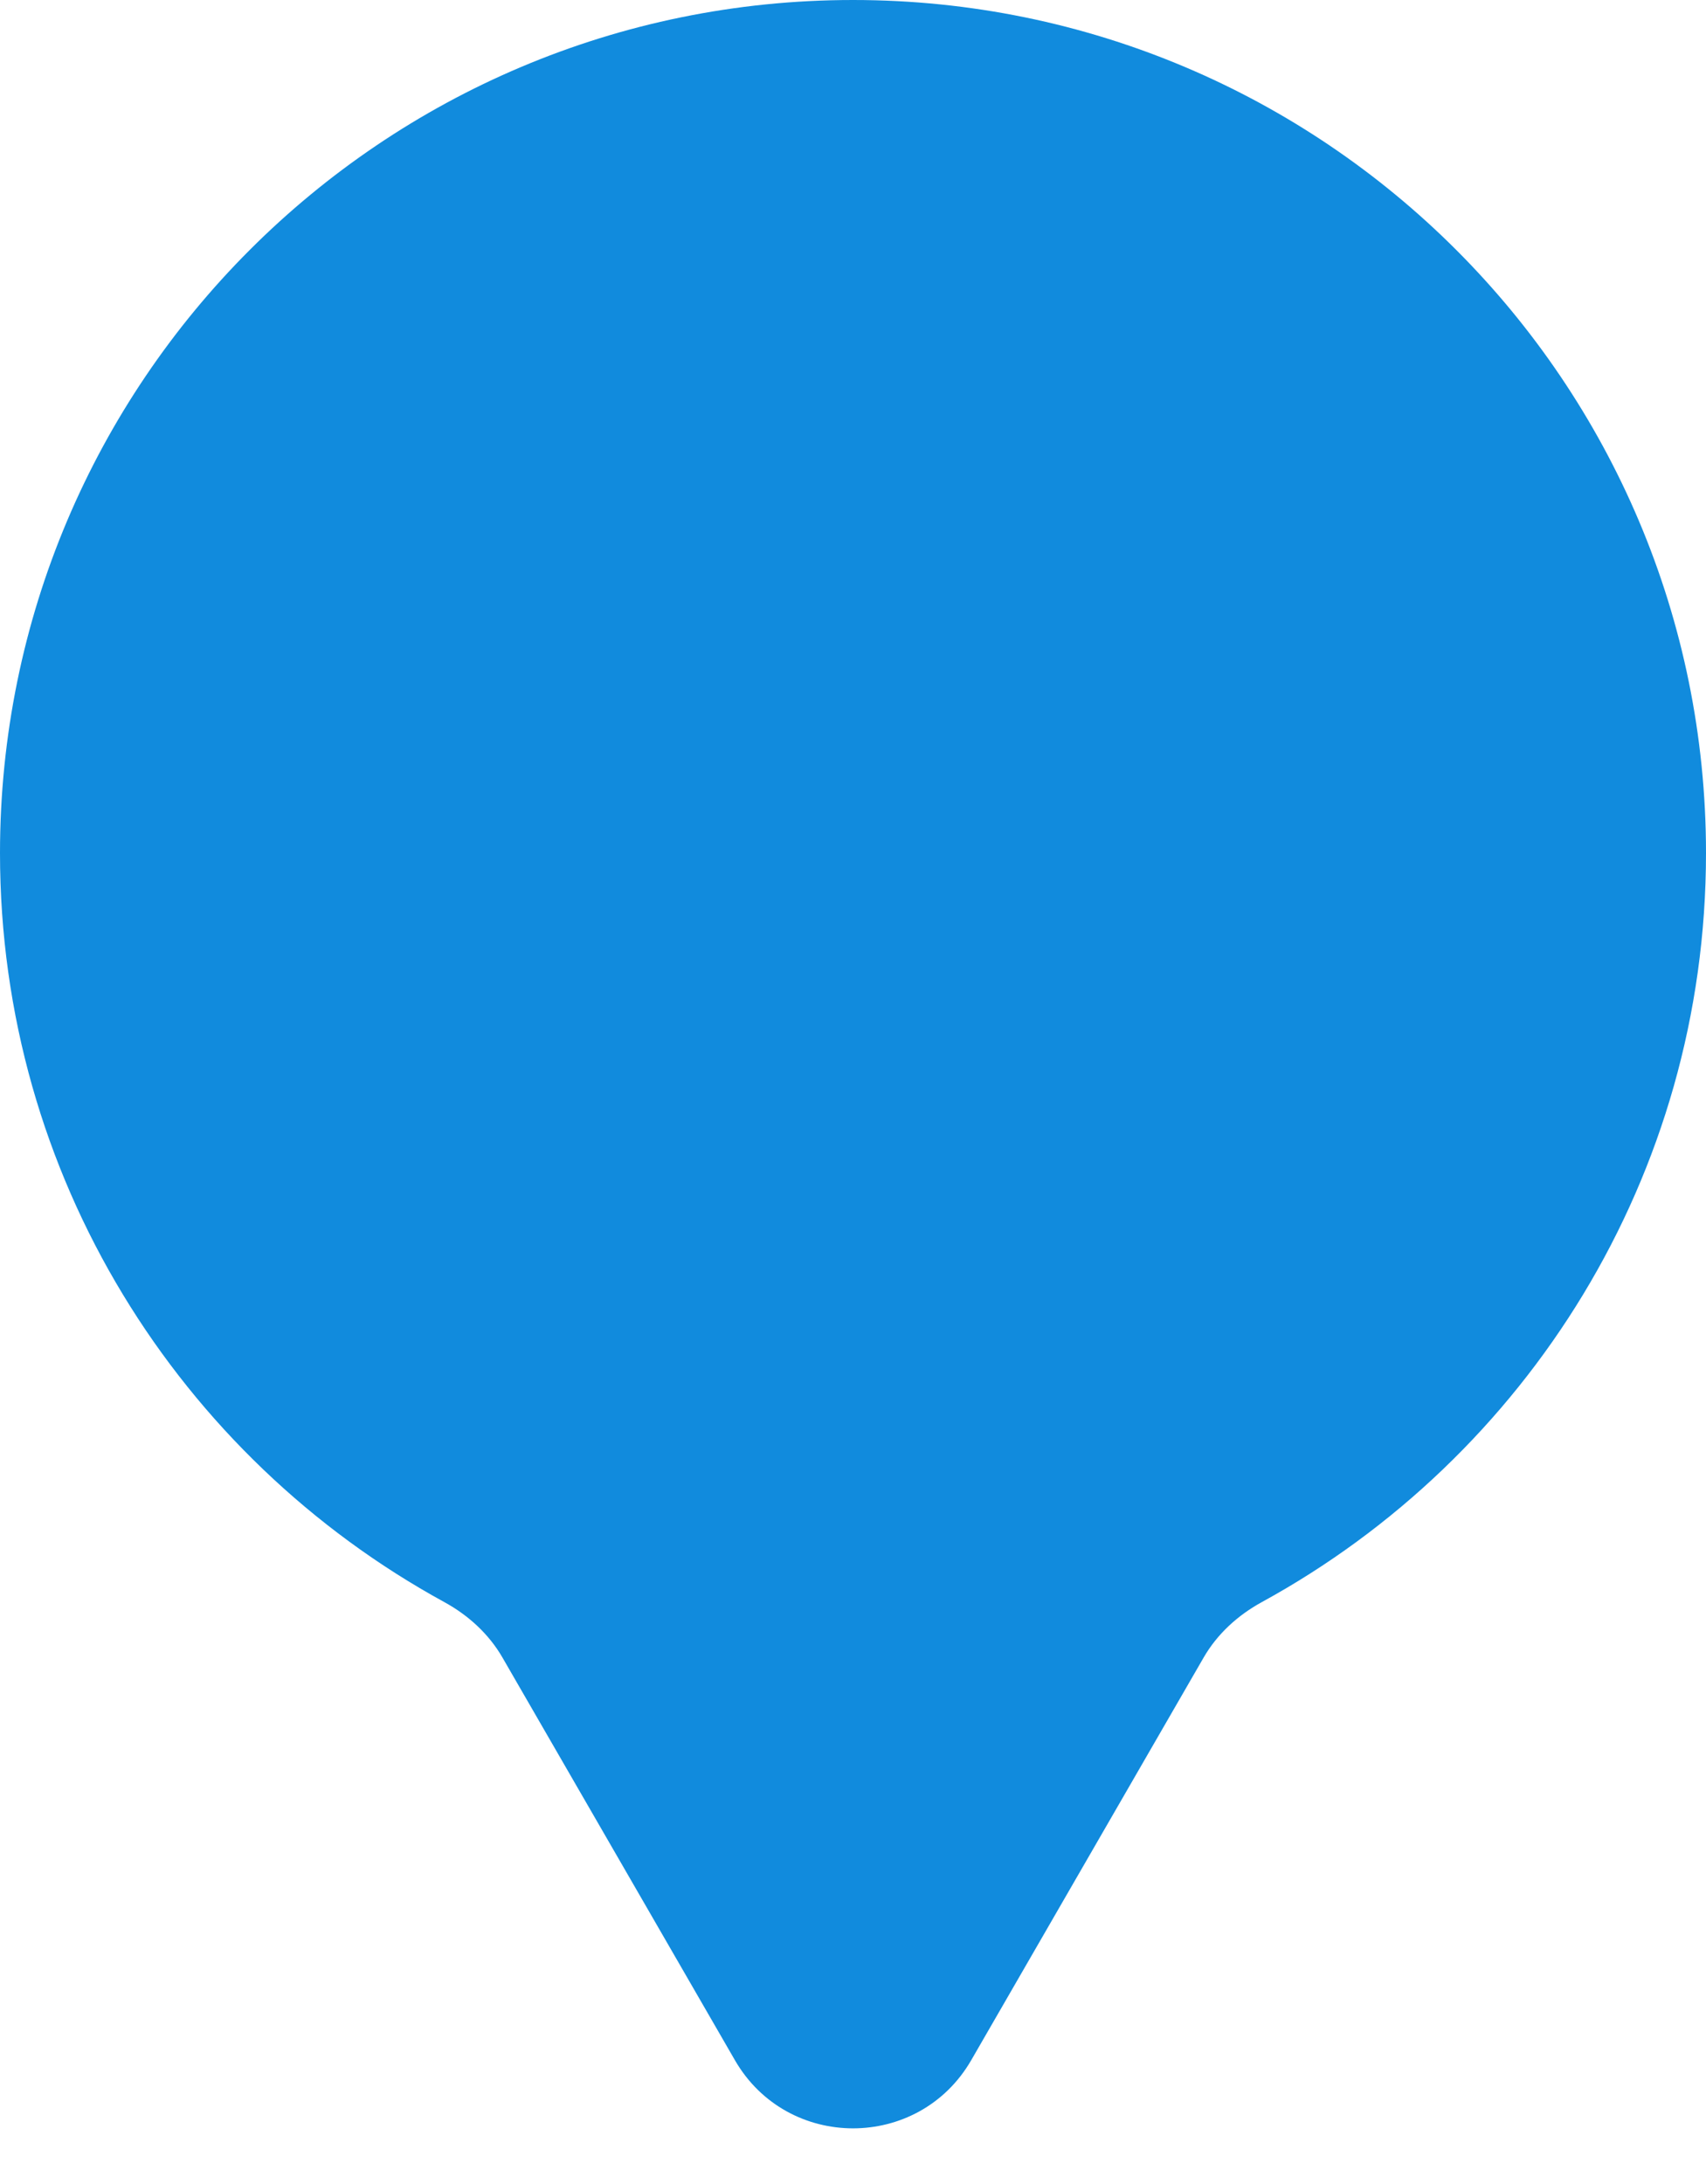 <svg width="25" height="32" viewBox="0 0 25 32" fill="none" xmlns="http://www.w3.org/2000/svg">
<path fill-rule="evenodd" clip-rule="evenodd" d="M17.638 24.287C17.838 23.94 18.14 23.666 18.491 23.474C22.37 21.351 25 17.233 25 12.5C25 5.596 19.404 0 12.5 0C5.596 0 0 5.596 0 12.5C0 17.233 2.631 21.352 6.511 23.474C6.862 23.666 7.164 23.941 7.364 24.288L10.769 30.185C11.538 31.518 13.463 31.518 14.233 30.185L17.638 24.287Z" fill="#118BDD"/>
</svg>
